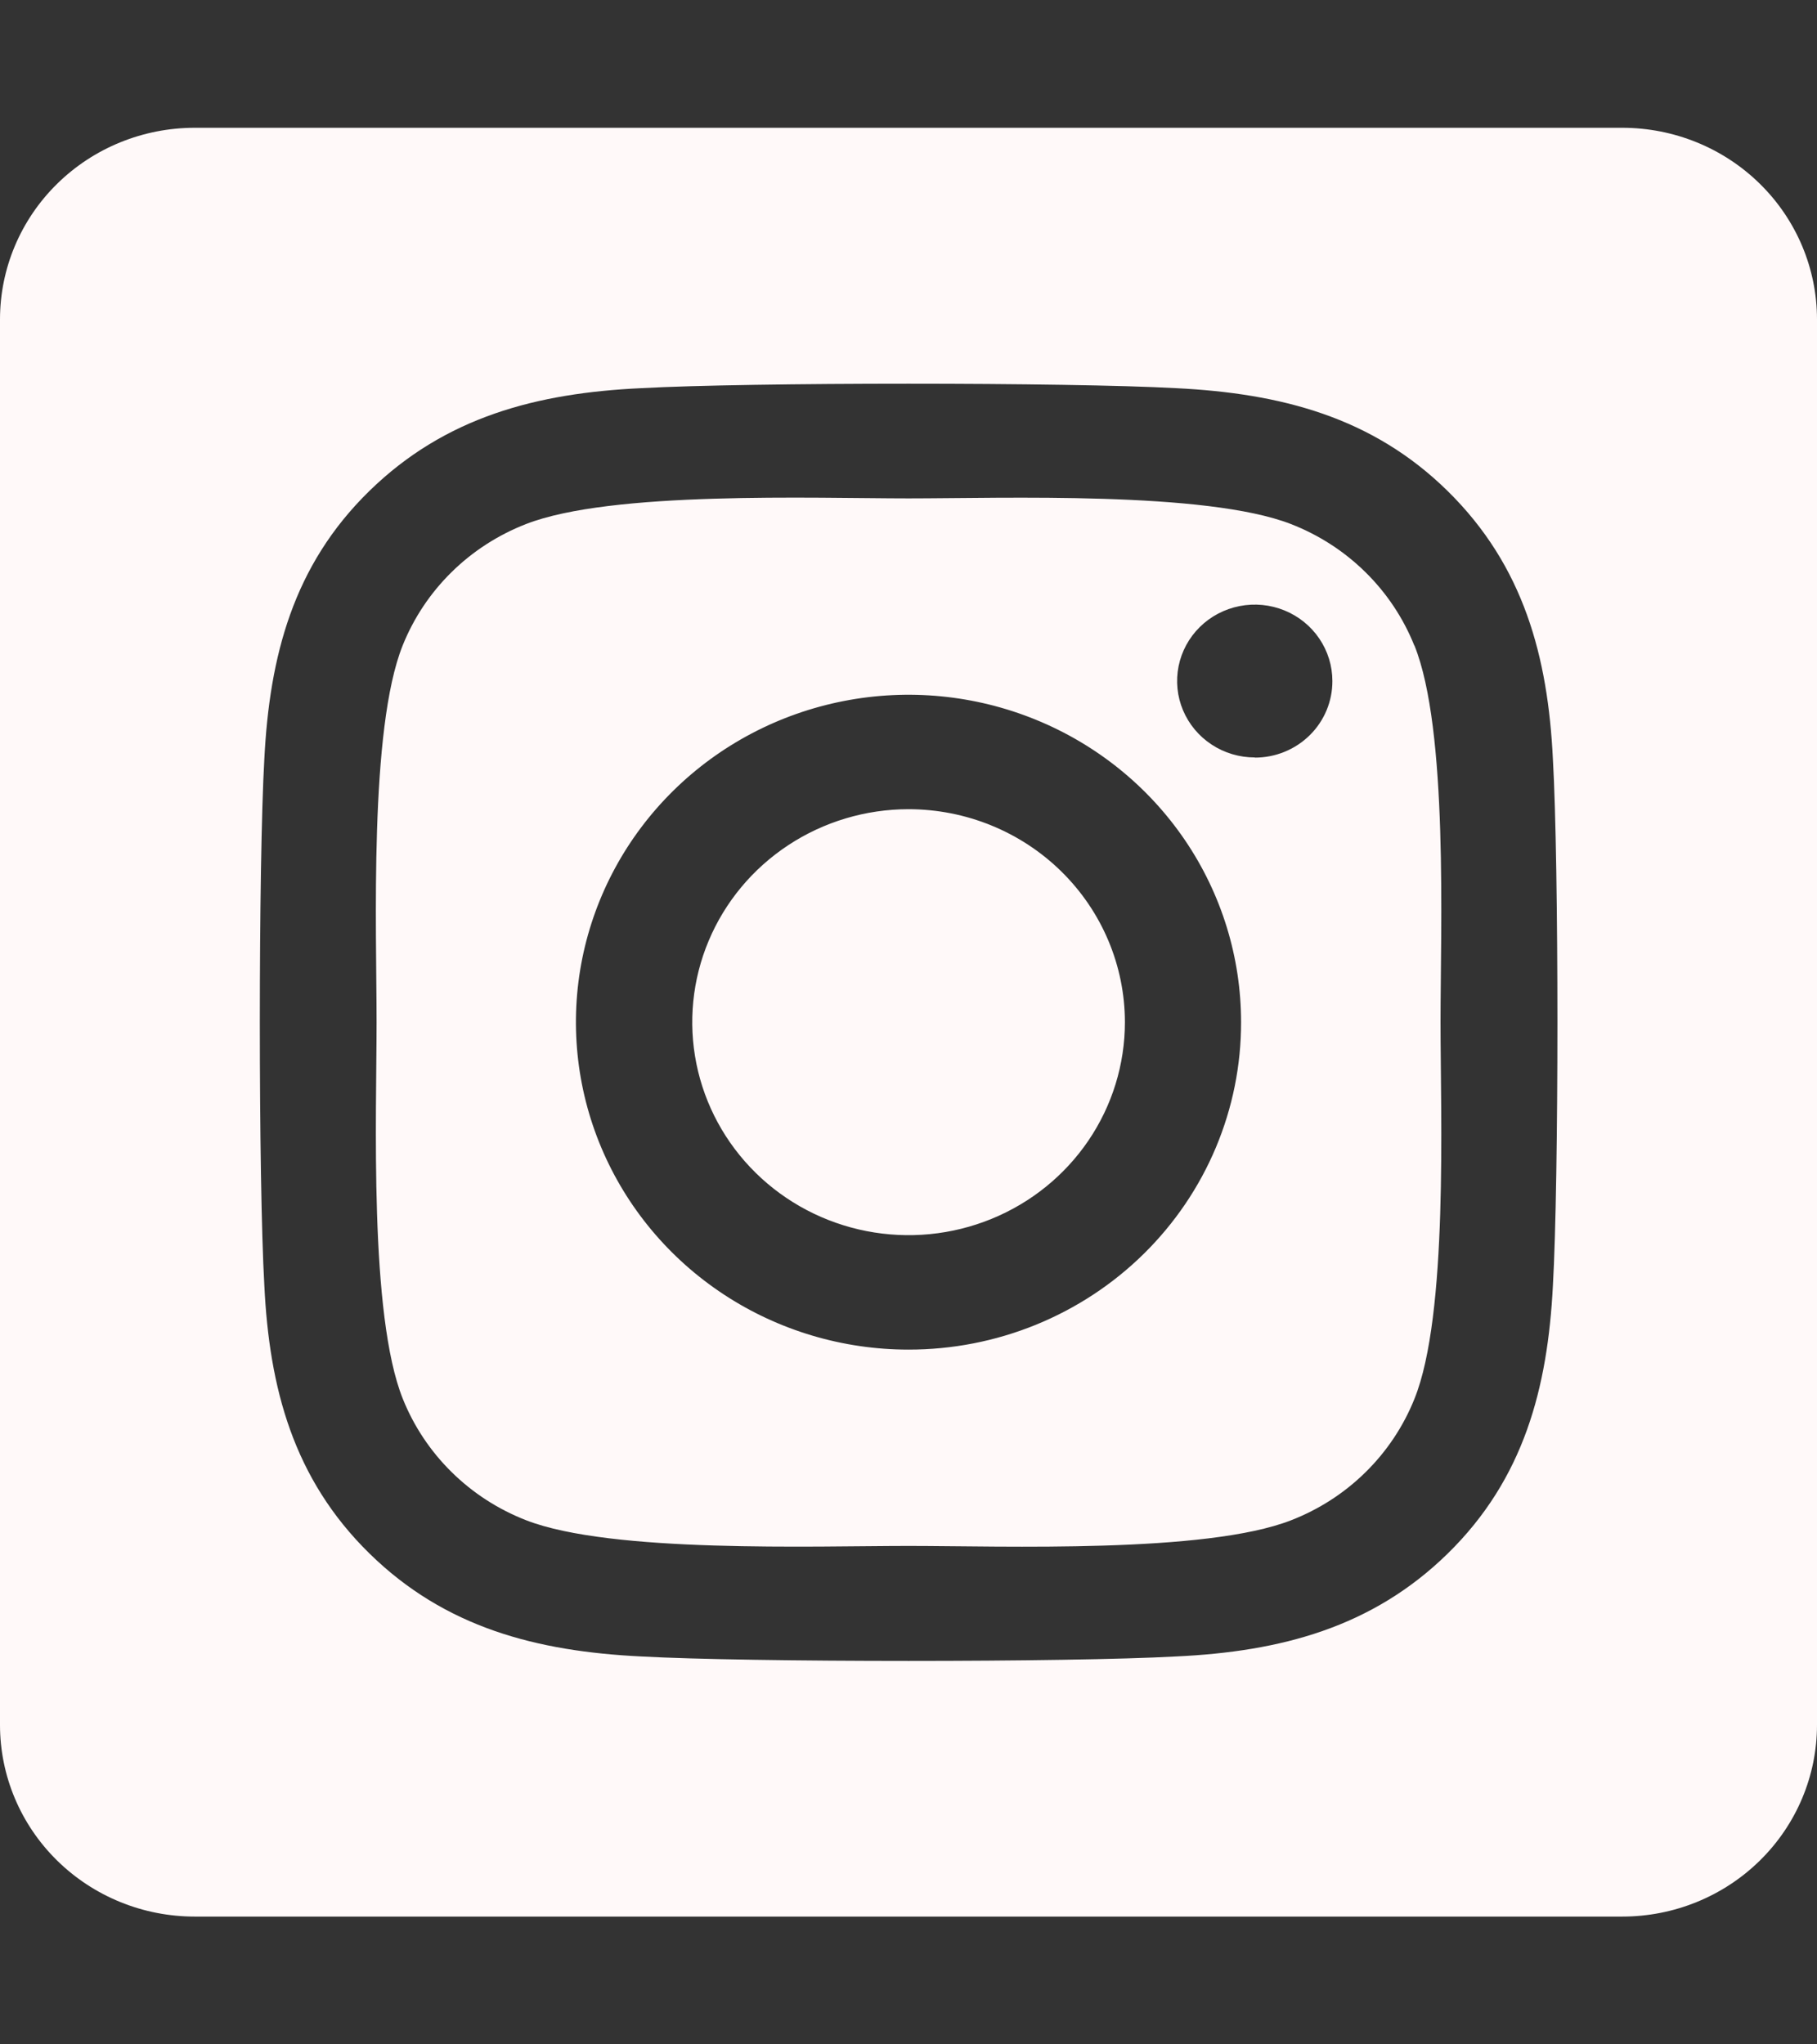 <svg width="88" height="99" viewBox="0 0 88 99" fill="none" xmlns="http://www.w3.org/2000/svg">
<rect x="0" y="0" width="88" height="99" fill="#333333" stroke="none"/>
<g clip-path="url(#clip0_3_39)">
<path d="M44 39.186C41.928 39.187 39.903 39.792 38.18 40.926C36.458 42.06 35.115 43.671 34.323 45.556C33.53 47.44 33.324 49.514 33.728 51.514C34.133 53.515 35.131 55.352 36.597 56.794C38.062 58.236 39.929 59.218 41.961 59.616C43.994 60.014 46.1 59.809 48.014 59.028C49.929 58.248 51.565 56.926 52.716 55.23C53.867 53.534 54.481 51.54 54.481 49.5C54.479 46.765 53.374 44.142 51.409 42.208C49.444 40.274 46.779 39.187 44 39.186V39.186ZM68.497 31.259C67.963 29.928 67.158 28.719 66.13 27.708C65.103 26.696 63.875 25.904 62.523 25.378C58.398 23.776 48.577 24.135 44 24.135C39.423 24.135 29.612 23.762 25.475 25.378C24.123 25.904 22.895 26.696 21.868 27.708C20.84 28.719 20.035 29.928 19.501 31.259C17.875 35.319 18.238 44.997 18.238 49.498C18.238 53.999 17.875 63.666 19.509 67.74C20.043 69.07 20.848 70.279 21.876 71.29C22.903 72.302 24.131 73.095 25.483 73.62C29.608 75.223 39.429 74.863 44.008 74.863C48.587 74.863 58.394 75.236 62.531 73.62C63.883 73.095 65.111 72.302 66.138 71.29C67.166 70.279 67.971 69.07 68.504 67.74C70.145 63.679 69.767 54.001 69.767 49.5C69.767 44.999 70.145 35.334 68.504 31.26L68.497 31.259ZM44 65.356C40.814 65.356 37.7 64.426 35.051 62.683C32.403 60.941 30.338 58.465 29.119 55.568C27.9 52.67 27.581 49.482 28.202 46.407C28.824 43.331 30.358 40.506 32.611 38.288C34.863 36.071 37.733 34.561 40.858 33.949C43.982 33.337 47.221 33.651 50.164 34.852C53.107 36.051 55.623 38.084 57.393 40.691C59.163 43.299 60.107 46.364 60.107 49.5C60.11 51.583 59.695 53.646 58.886 55.571C58.078 57.495 56.891 59.244 55.395 60.717C53.899 62.19 52.122 63.358 50.167 64.154C48.212 64.95 46.116 65.358 44 65.356V65.356ZM60.771 36.68C60.027 36.681 59.3 36.464 58.682 36.057C58.063 35.651 57.581 35.073 57.296 34.397C57.011 33.721 56.937 32.977 57.081 32.259C57.226 31.541 57.584 30.881 58.11 30.363C58.636 29.845 59.306 29.493 60.035 29.35C60.764 29.207 61.52 29.28 62.207 29.56C62.895 29.84 63.482 30.314 63.895 30.923C64.308 31.532 64.529 32.247 64.529 32.979C64.531 33.465 64.435 33.947 64.248 34.397C64.06 34.847 63.785 35.256 63.436 35.6C63.088 35.945 62.674 36.218 62.218 36.405C61.762 36.592 61.273 36.688 60.779 36.688L60.771 36.68ZM78.571 6.188H9.429C6.928 6.188 4.53 7.165 2.762 8.906C0.993 10.646 0 13.007 0 15.469L0 83.531C0 85.993 0.993 88.353 2.762 90.094C4.53 91.835 6.928 92.812 9.429 92.812H78.571C81.072 92.812 83.47 91.835 85.238 90.094C87.007 88.353 88 85.993 88 83.531V15.469C88 13.007 87.007 10.646 85.238 8.906C83.47 7.165 81.072 6.188 78.571 6.188V6.188ZM75.209 62.262C74.955 67.218 73.806 71.609 70.131 75.217C66.456 78.825 61.999 79.979 56.97 80.215C51.782 80.503 36.229 80.503 31.042 80.215C26.007 79.966 21.562 78.833 17.881 75.217C14.2 71.601 13.043 67.208 12.803 62.262C12.511 57.153 12.511 41.841 12.803 36.738C13.057 31.782 14.192 27.391 17.881 23.783C21.57 20.175 26.027 19.034 31.042 18.798C36.229 18.51 51.782 18.51 56.97 18.798C62.005 19.048 66.464 20.181 70.131 23.797C73.798 27.413 74.969 31.806 75.209 36.761C75.501 41.851 75.501 57.149 75.209 62.262Z" fill="#FFF9F9"/>
</g>
<defs>
<clipPath id="clip0_3_39">
<rect width="88" height="99" fill="white"/>
</clipPath>
</defs>
</svg>

